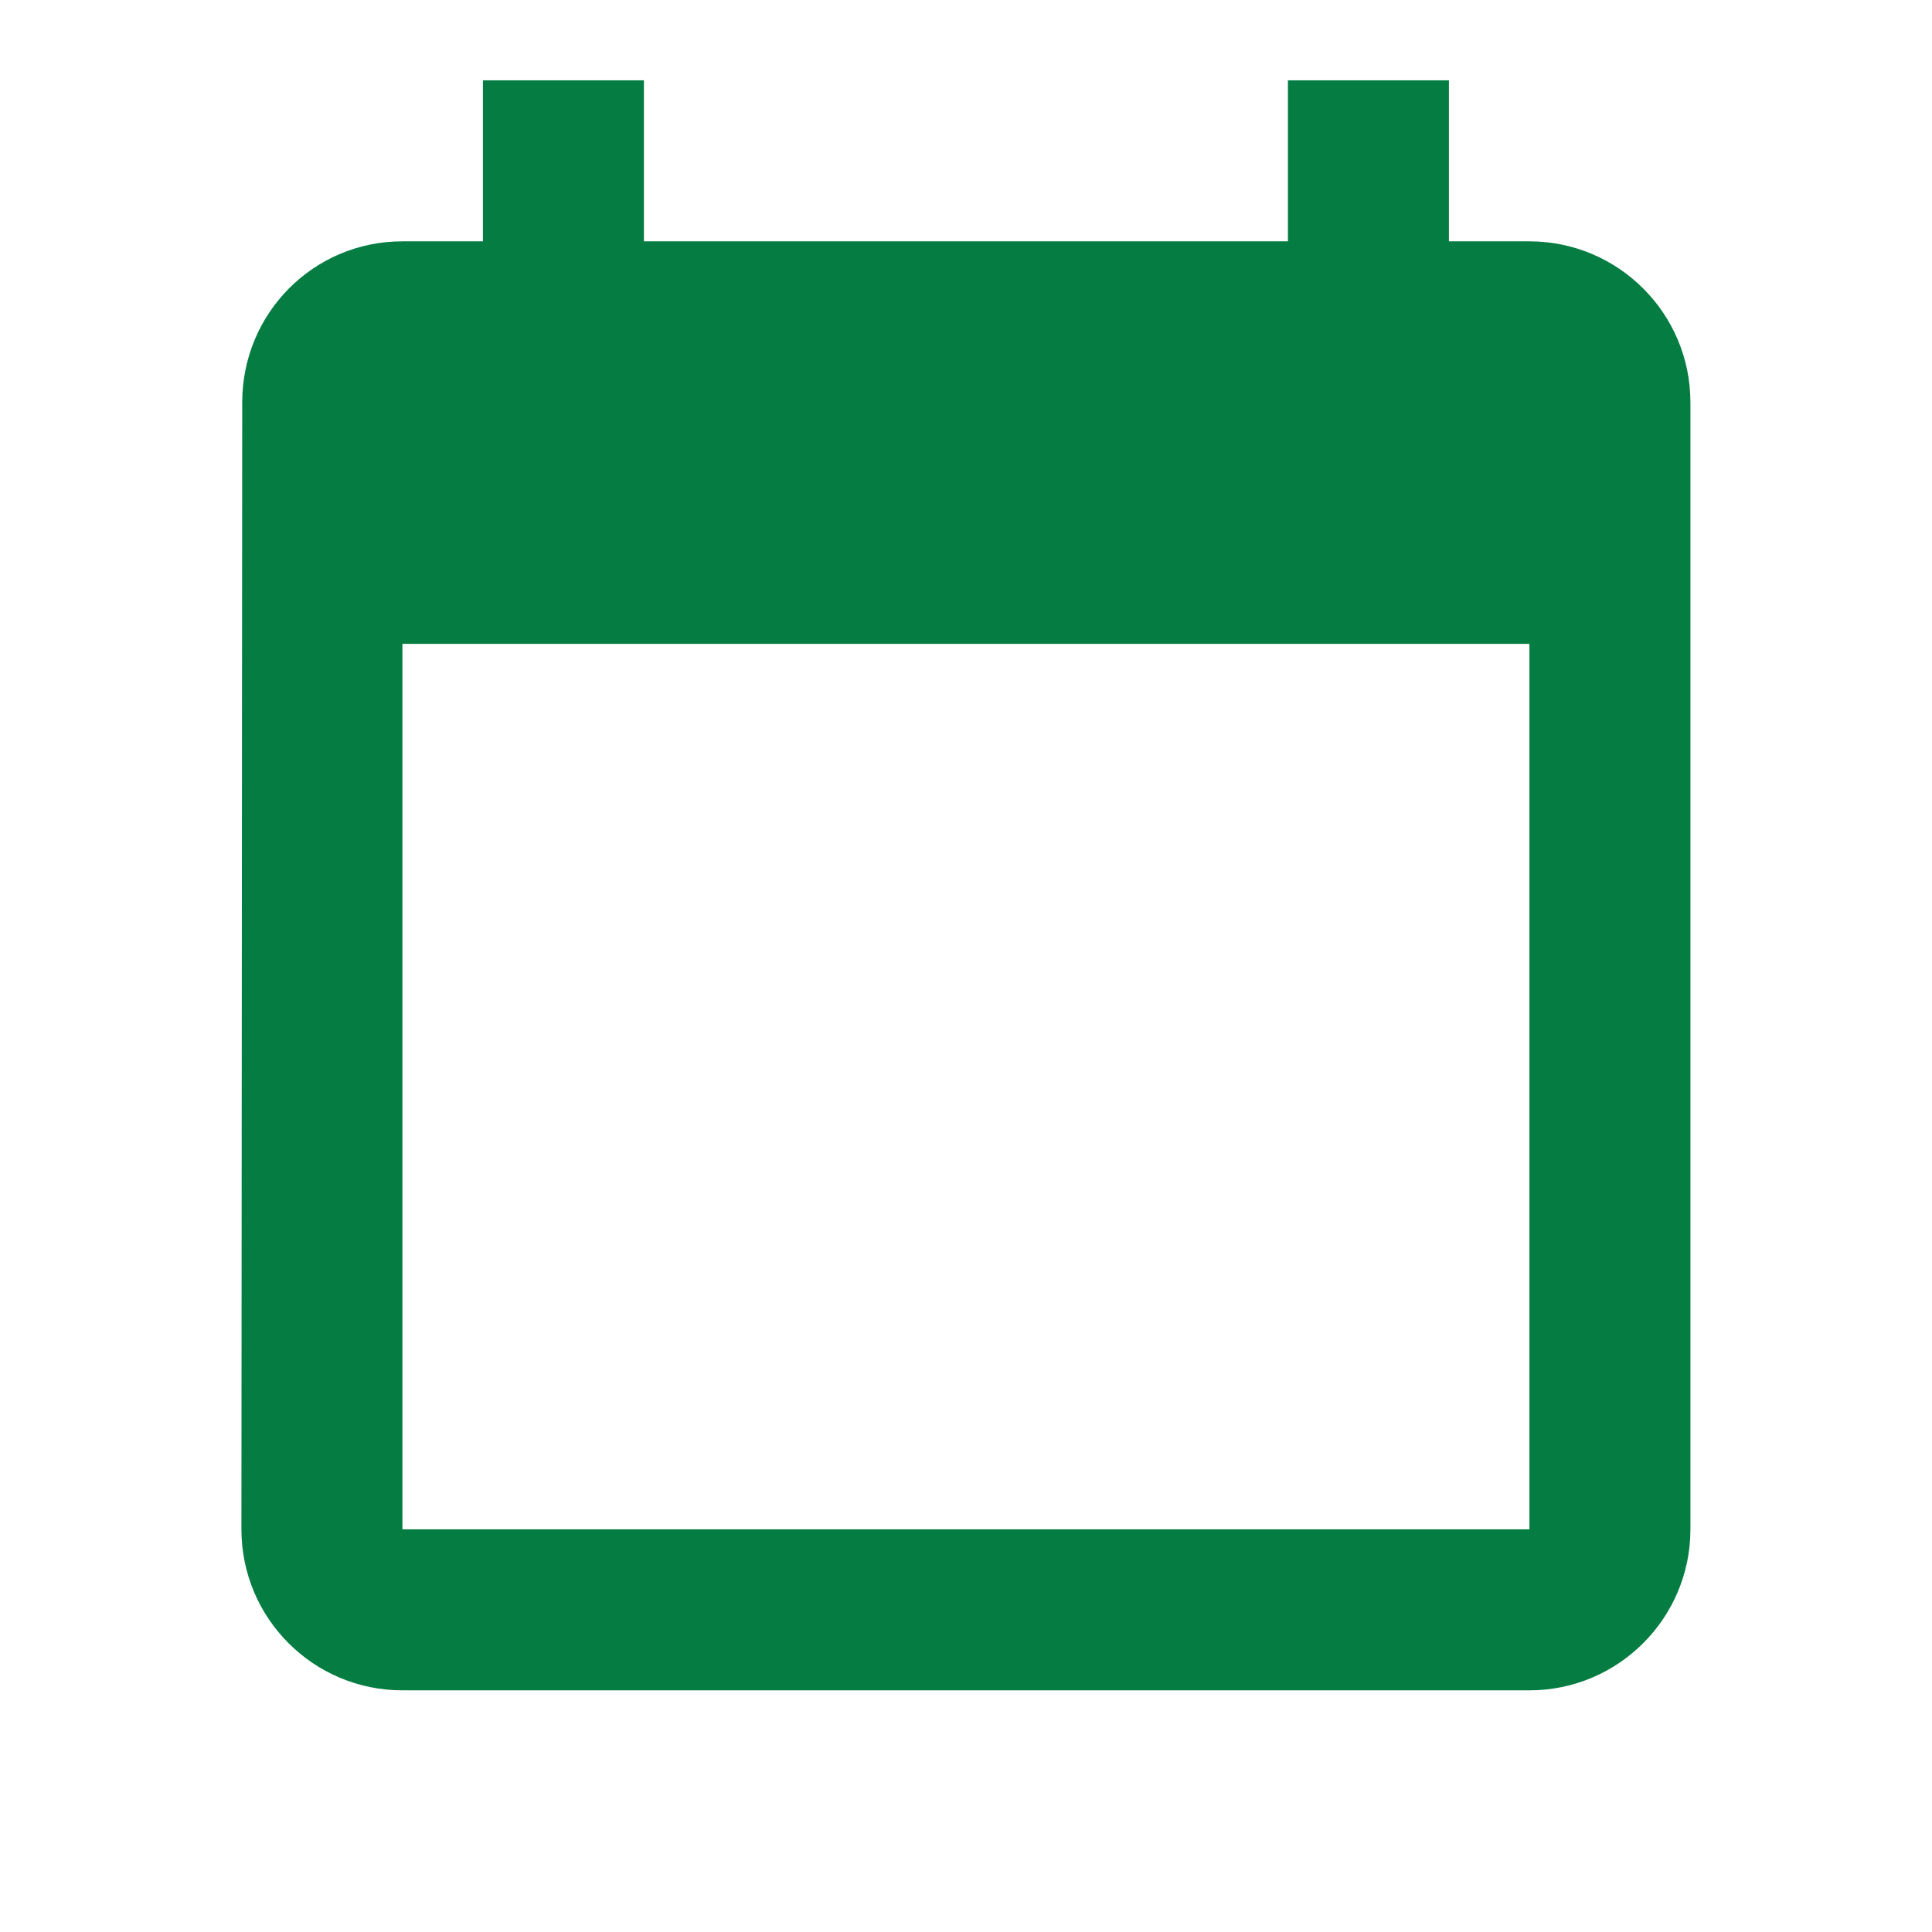 <?xml version="1.0" encoding="utf-8"?>
<!DOCTYPE svg PUBLIC "-//W3C//DTD SVG 1.1//EN" "http://www.w3.org/Graphics/SVG/1.1/DTD/svg11.dtd">
<svg xmlns="http://www.w3.org/2000/svg" xmlns:xlink="http://www.w3.org/1999/xlink" version="1.1" baseProfile="full" width="24" height="24" viewBox="0 0 24.00 24.00" enable-background="new 0 0 24.00 24.00" xml:space="preserve">
	<path fill="#057C42" fill-opacity="1" stroke-width="0.2" stroke-linejoin="round" d="M 18.999,18.998L 4.999,18.998L 4.999,7.998L 18.999,7.998M 15.999,0.998L 15.999,2.998L 7.999,2.998L 7.999,0.998L 5.999,0.998L 5.999,2.998L 4.999,2.998C 3.893,2.998 3.009,3.893 3.009,4.998L 2.999,18.998C 2.999,20.102 3.893,20.998 4.999,20.998L 18.999,20.998C 20.102,20.998 20.999,20.102 20.999,18.998L 20.999,4.998C 20.999,3.893 20.102,2.998 18.999,2.998L 17.999,2.998L 17.999,0.998"/>
</svg>
